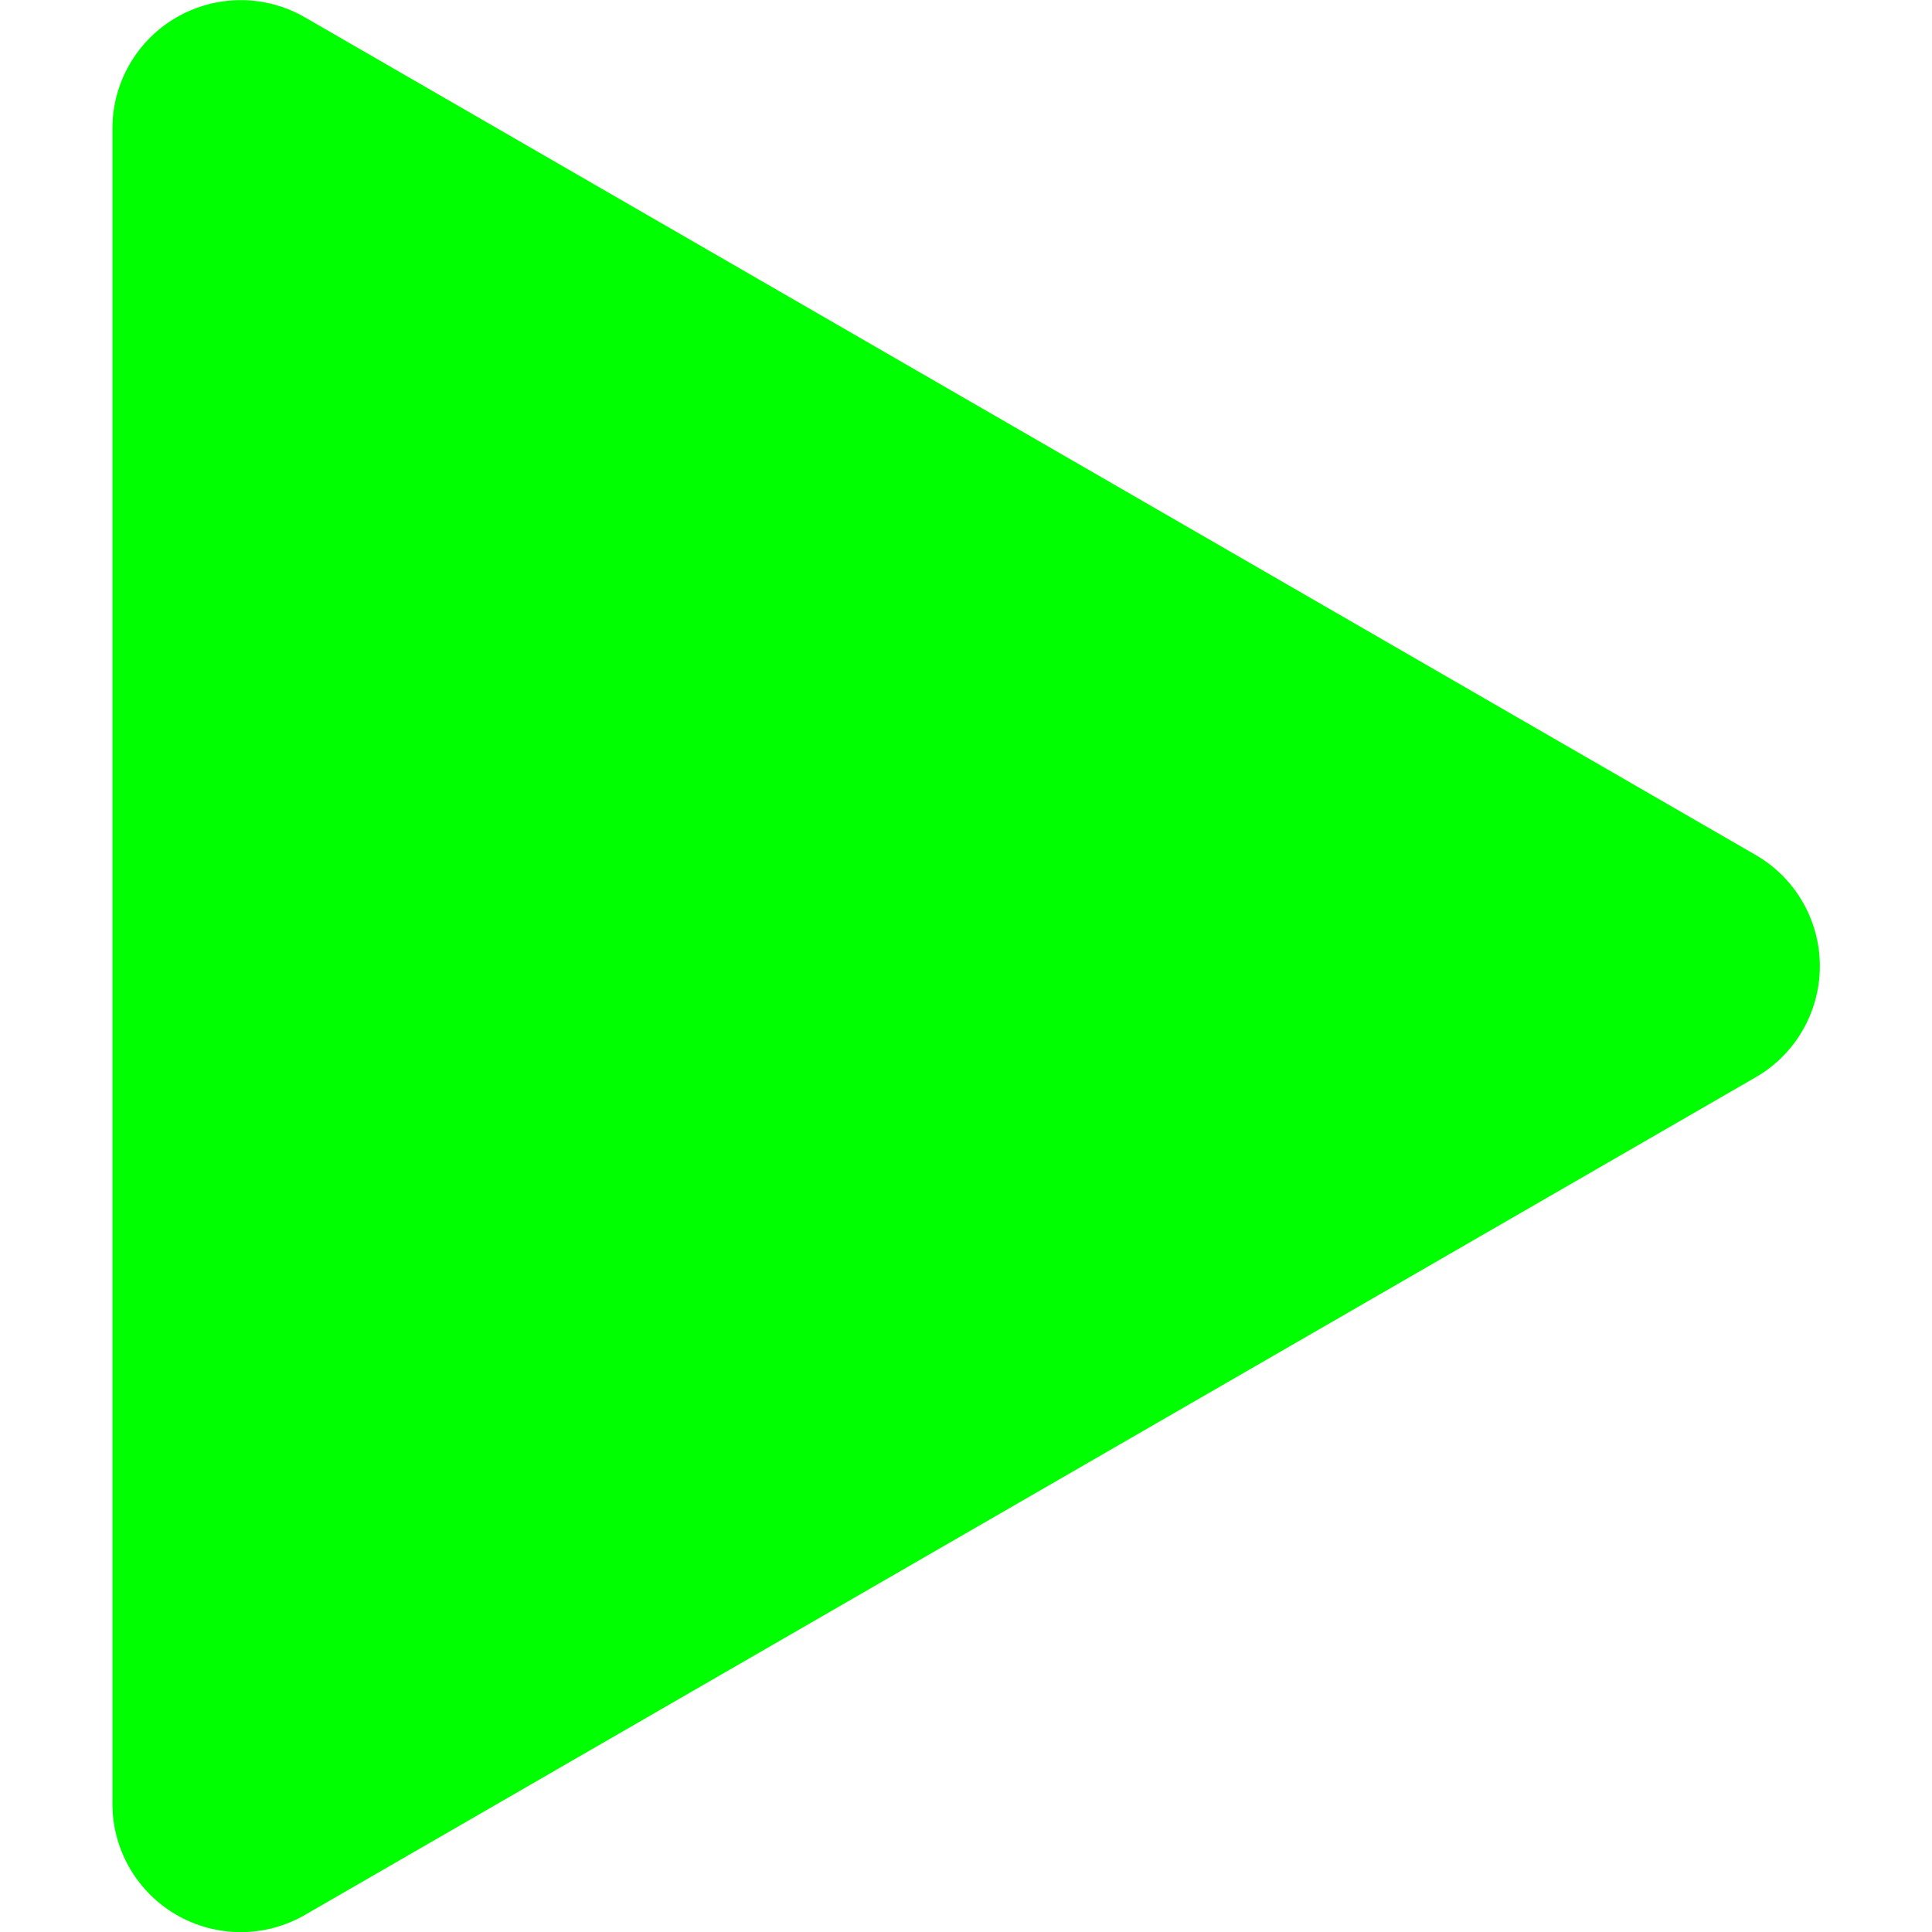 <?xml version="1.0" encoding="UTF-8" standalone="no"?>
<svg
     xmlns:dc="http://purl.org/dc/elements/1.1/"
     xmlns:cc="http://creativecommons.org/ns#"
     xmlns:rdf="http://www.w3.org/1999/02/22-rdf-syntax-ns#"
     xmlns:svg="http://www.w3.org/2000/svg"
     xmlns="http://www.w3.org/2000/svg"
     id="svg8"
     version="1.1"
     viewBox="0 0 6.539 7.399"
     height="5mm"
     width="5mm">
    <defs
         id="defs2" />
    <g
         transform="translate(-13.359,-215.317)"
         id="layer1">
        <path
             d="m 19.407,219.017 -2.778,1.604 -2.778,1.604 0,-3.208 0,-3.208 2.778,1.604 z"
             id="path817"
             style="fill:#00ff00;fill-opacity:1;stroke:#00ff00;stroke-width:0.983;stroke-linecap:round;stroke-linejoin:round;stroke-miterlimit:4;stroke-dasharray:none;stroke-dashoffset:0;stroke-opacity:1" />
    </g>
</svg>
